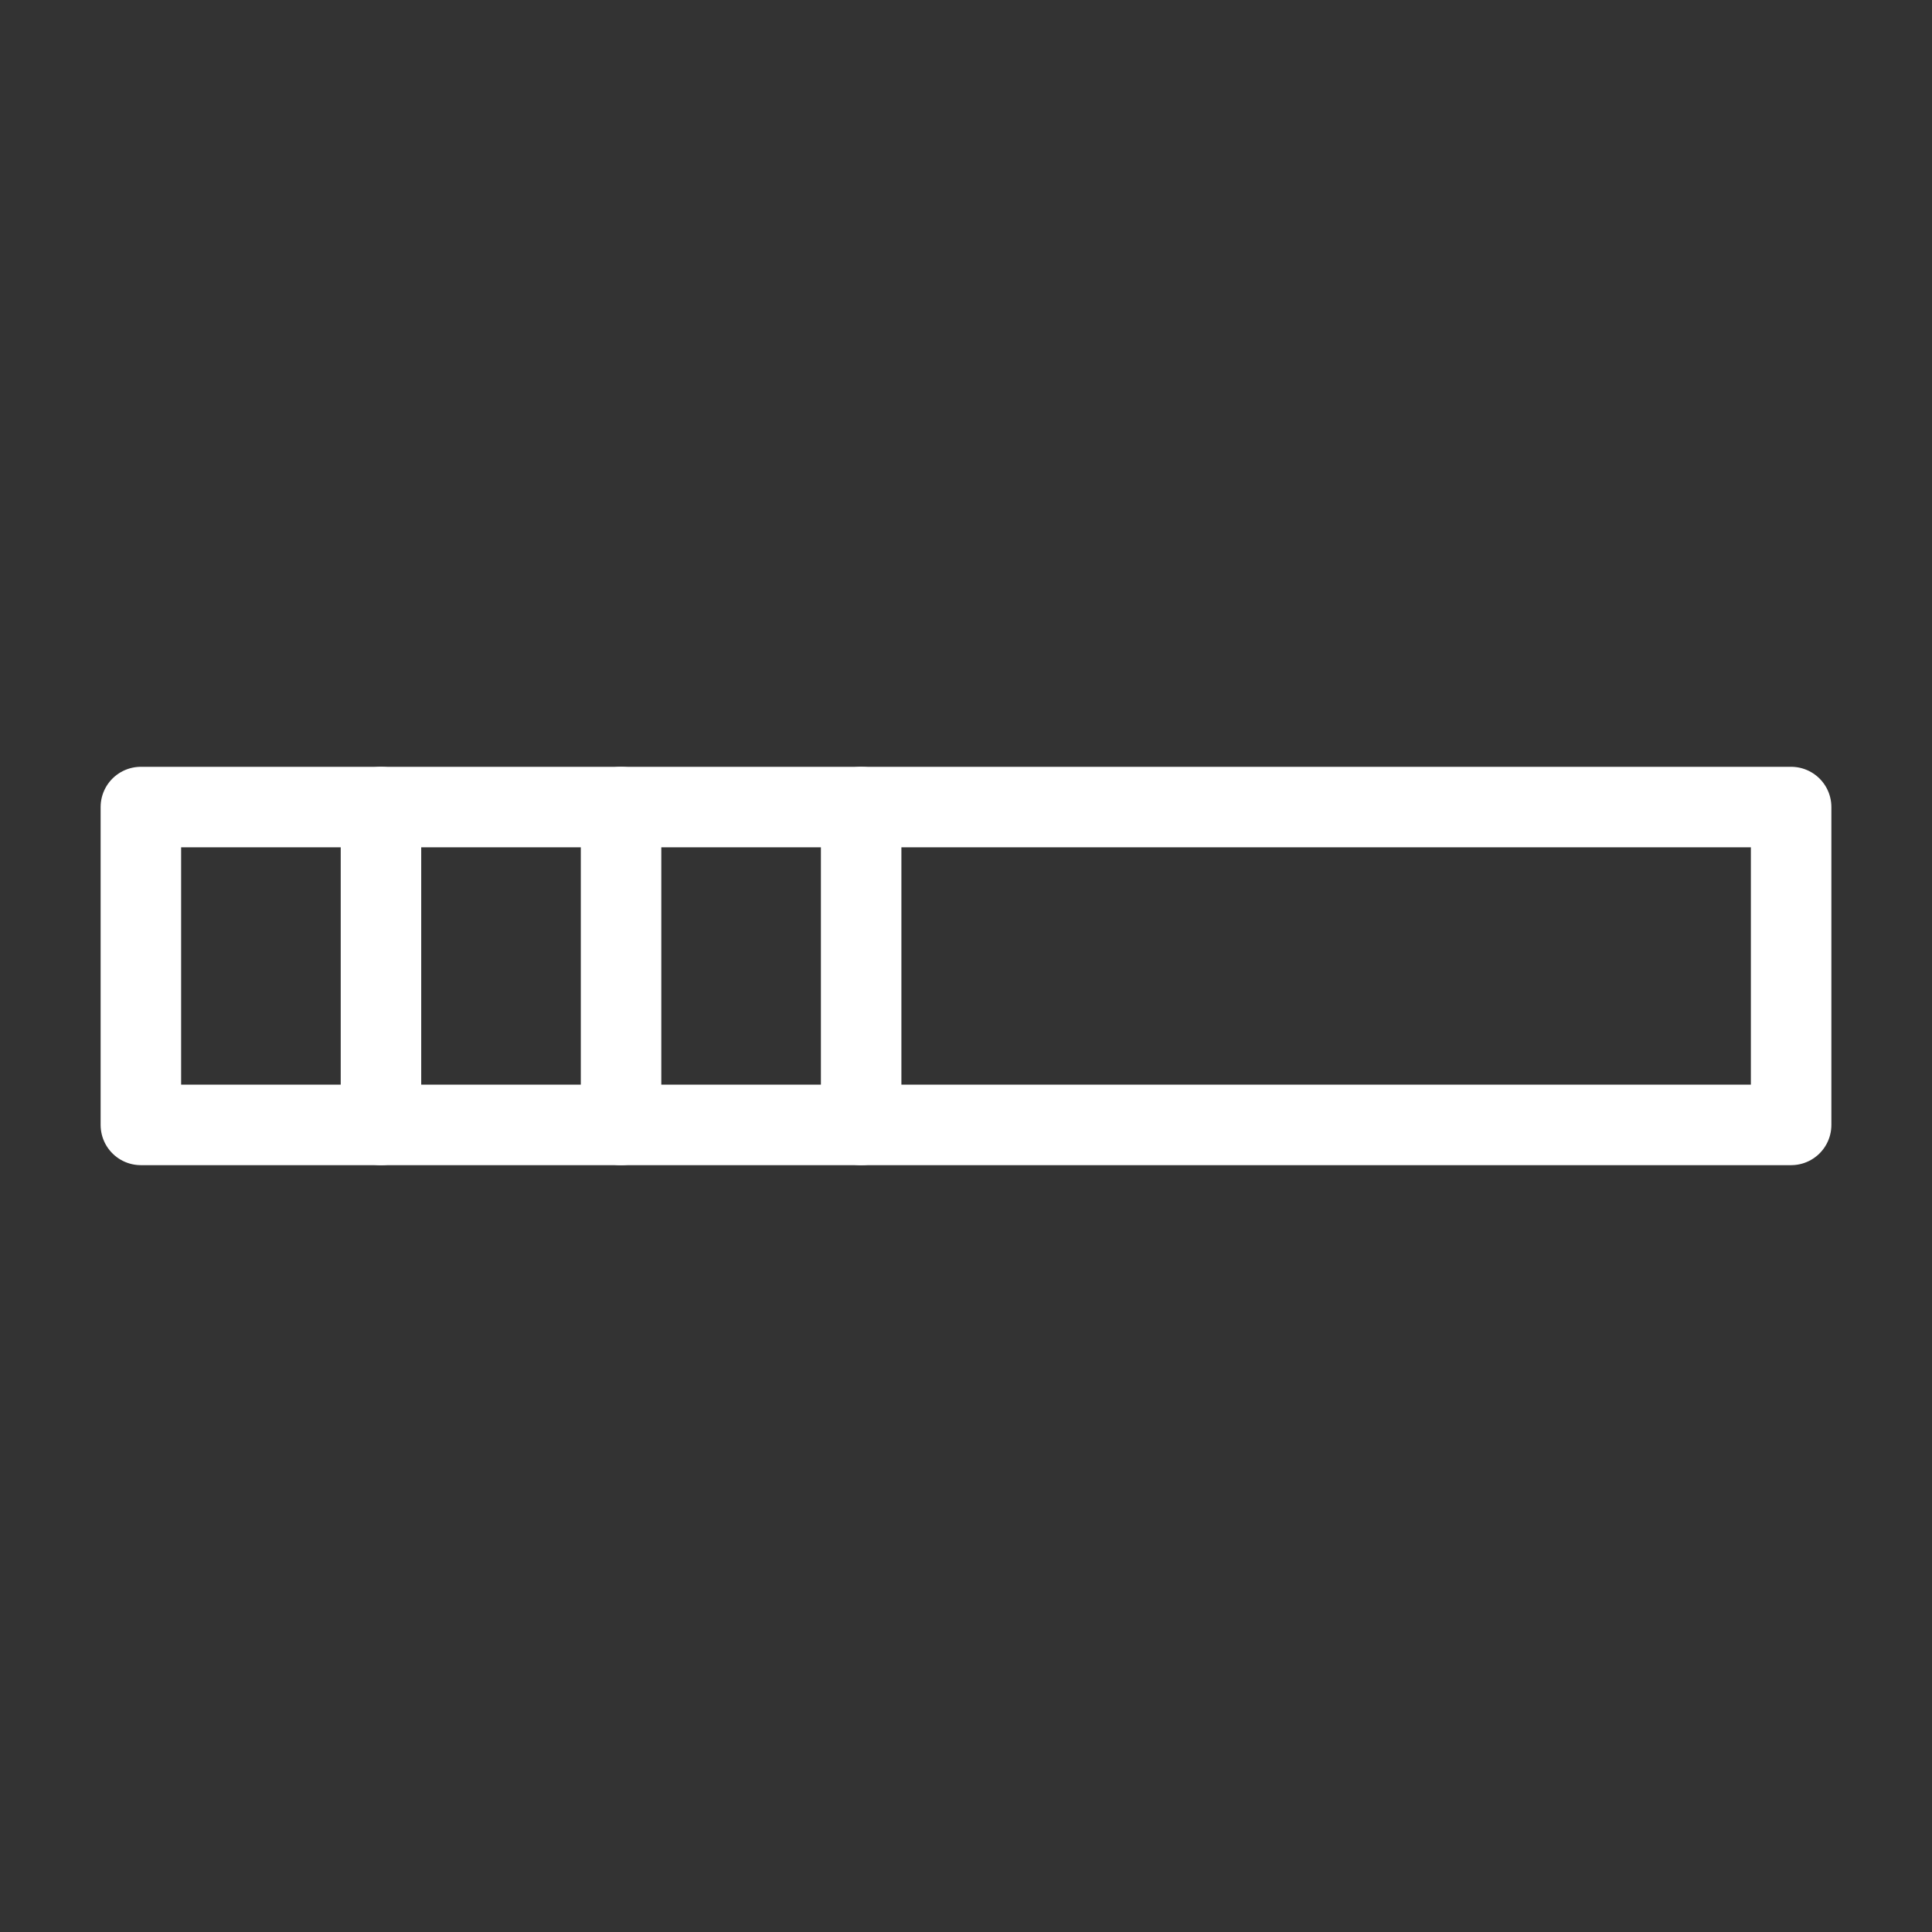 <?xml version="1.0" encoding="UTF-8"?><svg id="b" xmlns="http://www.w3.org/2000/svg" viewBox="0 0 48 48"><rect x="0" y="0" width="48" height="48" fill="#333333" stroke="none"/><defs><style>.c{stroke-width:2px;fill:none;stroke:#fff;stroke-linecap:round;stroke-linejoin:round;}</style></defs><rect class="c" x="3.5" y="20.051" width="41" height="7.897"/><line class="c" x1="9.465" y1="20.051" x2="9.465" y2="27.949"/><line class="c" x1="15.43" y1="20.051" x2="15.43" y2="27.949"/><line class="c" x1="21.395" y1="20.051" x2="21.395" y2="27.949"/></svg>